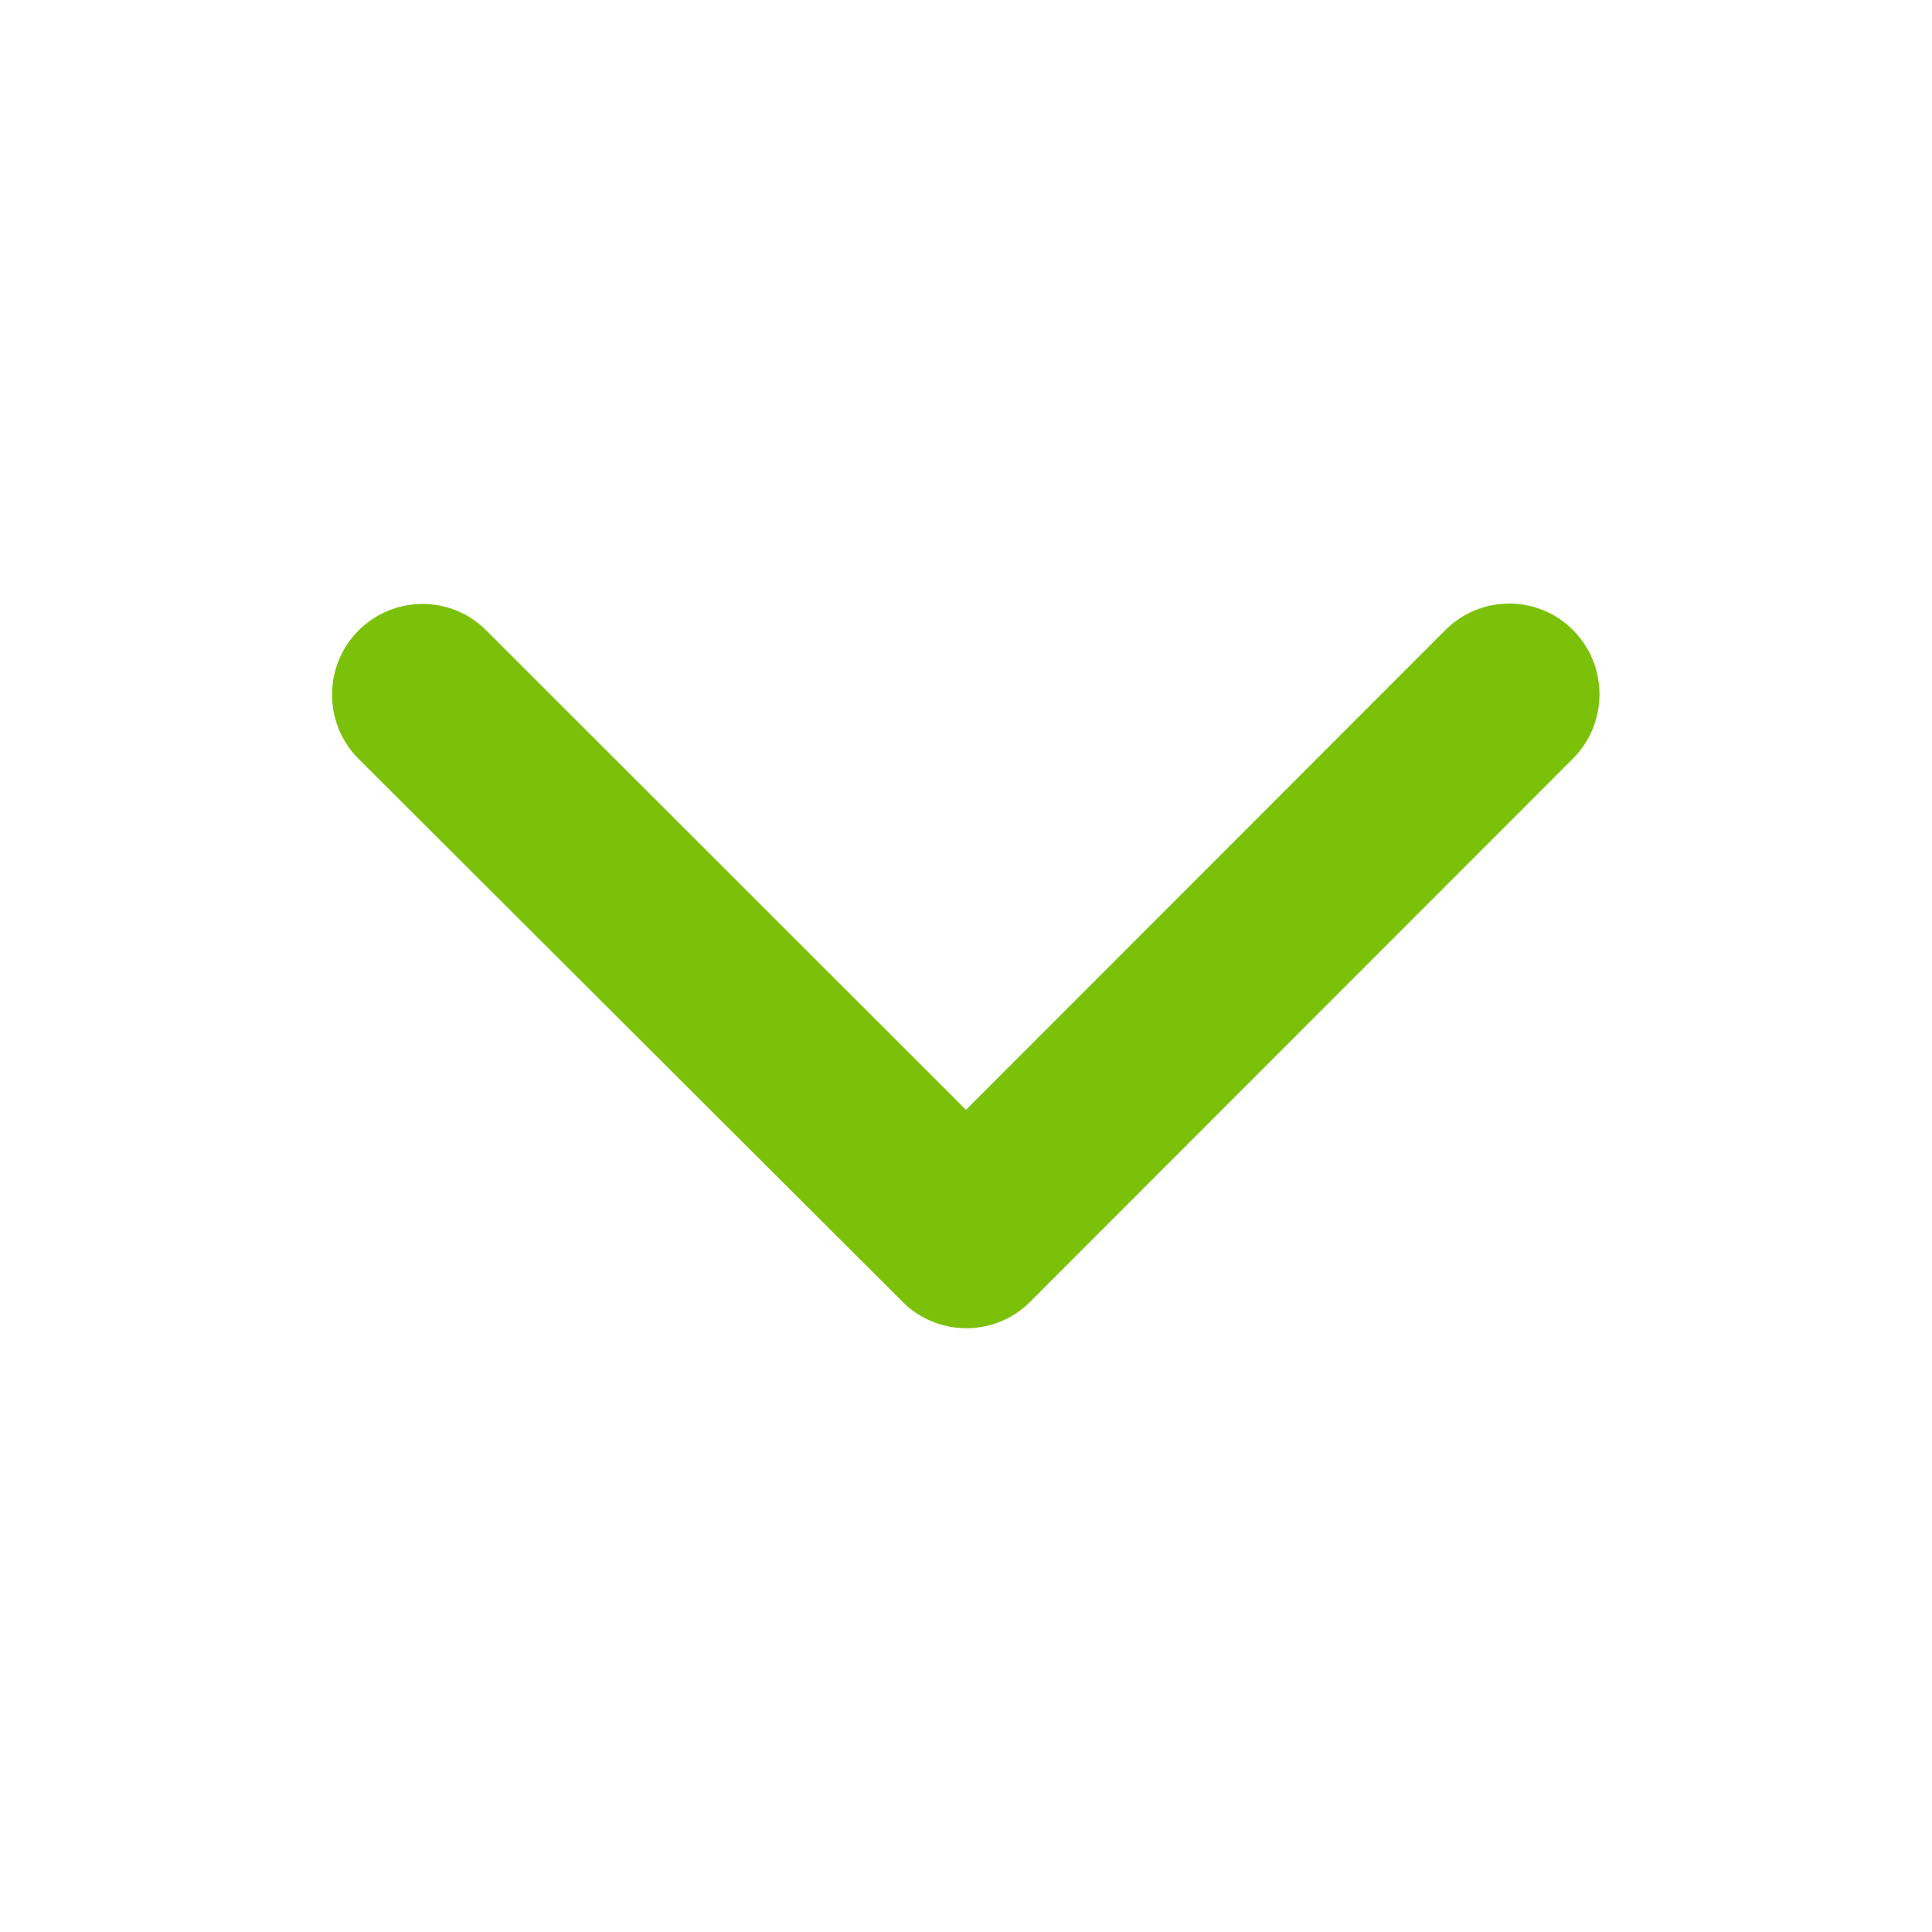 <svg width="16" height="16" viewBox="0 0 16 16" fill="none" xmlns="http://www.w3.org/2000/svg">
<path d="M8 9.191L11.969 5.219C12.262 4.925 12.738 4.925 13.028 5.219C13.319 5.512 13.319 5.987 13.028 6.281L8.531 10.781C8.247 11.066 7.791 11.072 7.497 10.803L2.969 6.284C2.822 6.137 2.75 5.944 2.75 5.753C2.75 5.562 2.822 5.369 2.969 5.222C3.263 4.928 3.737 4.928 4.028 5.222L8 9.191Z" fill="#7BC10A"/>
</svg>
